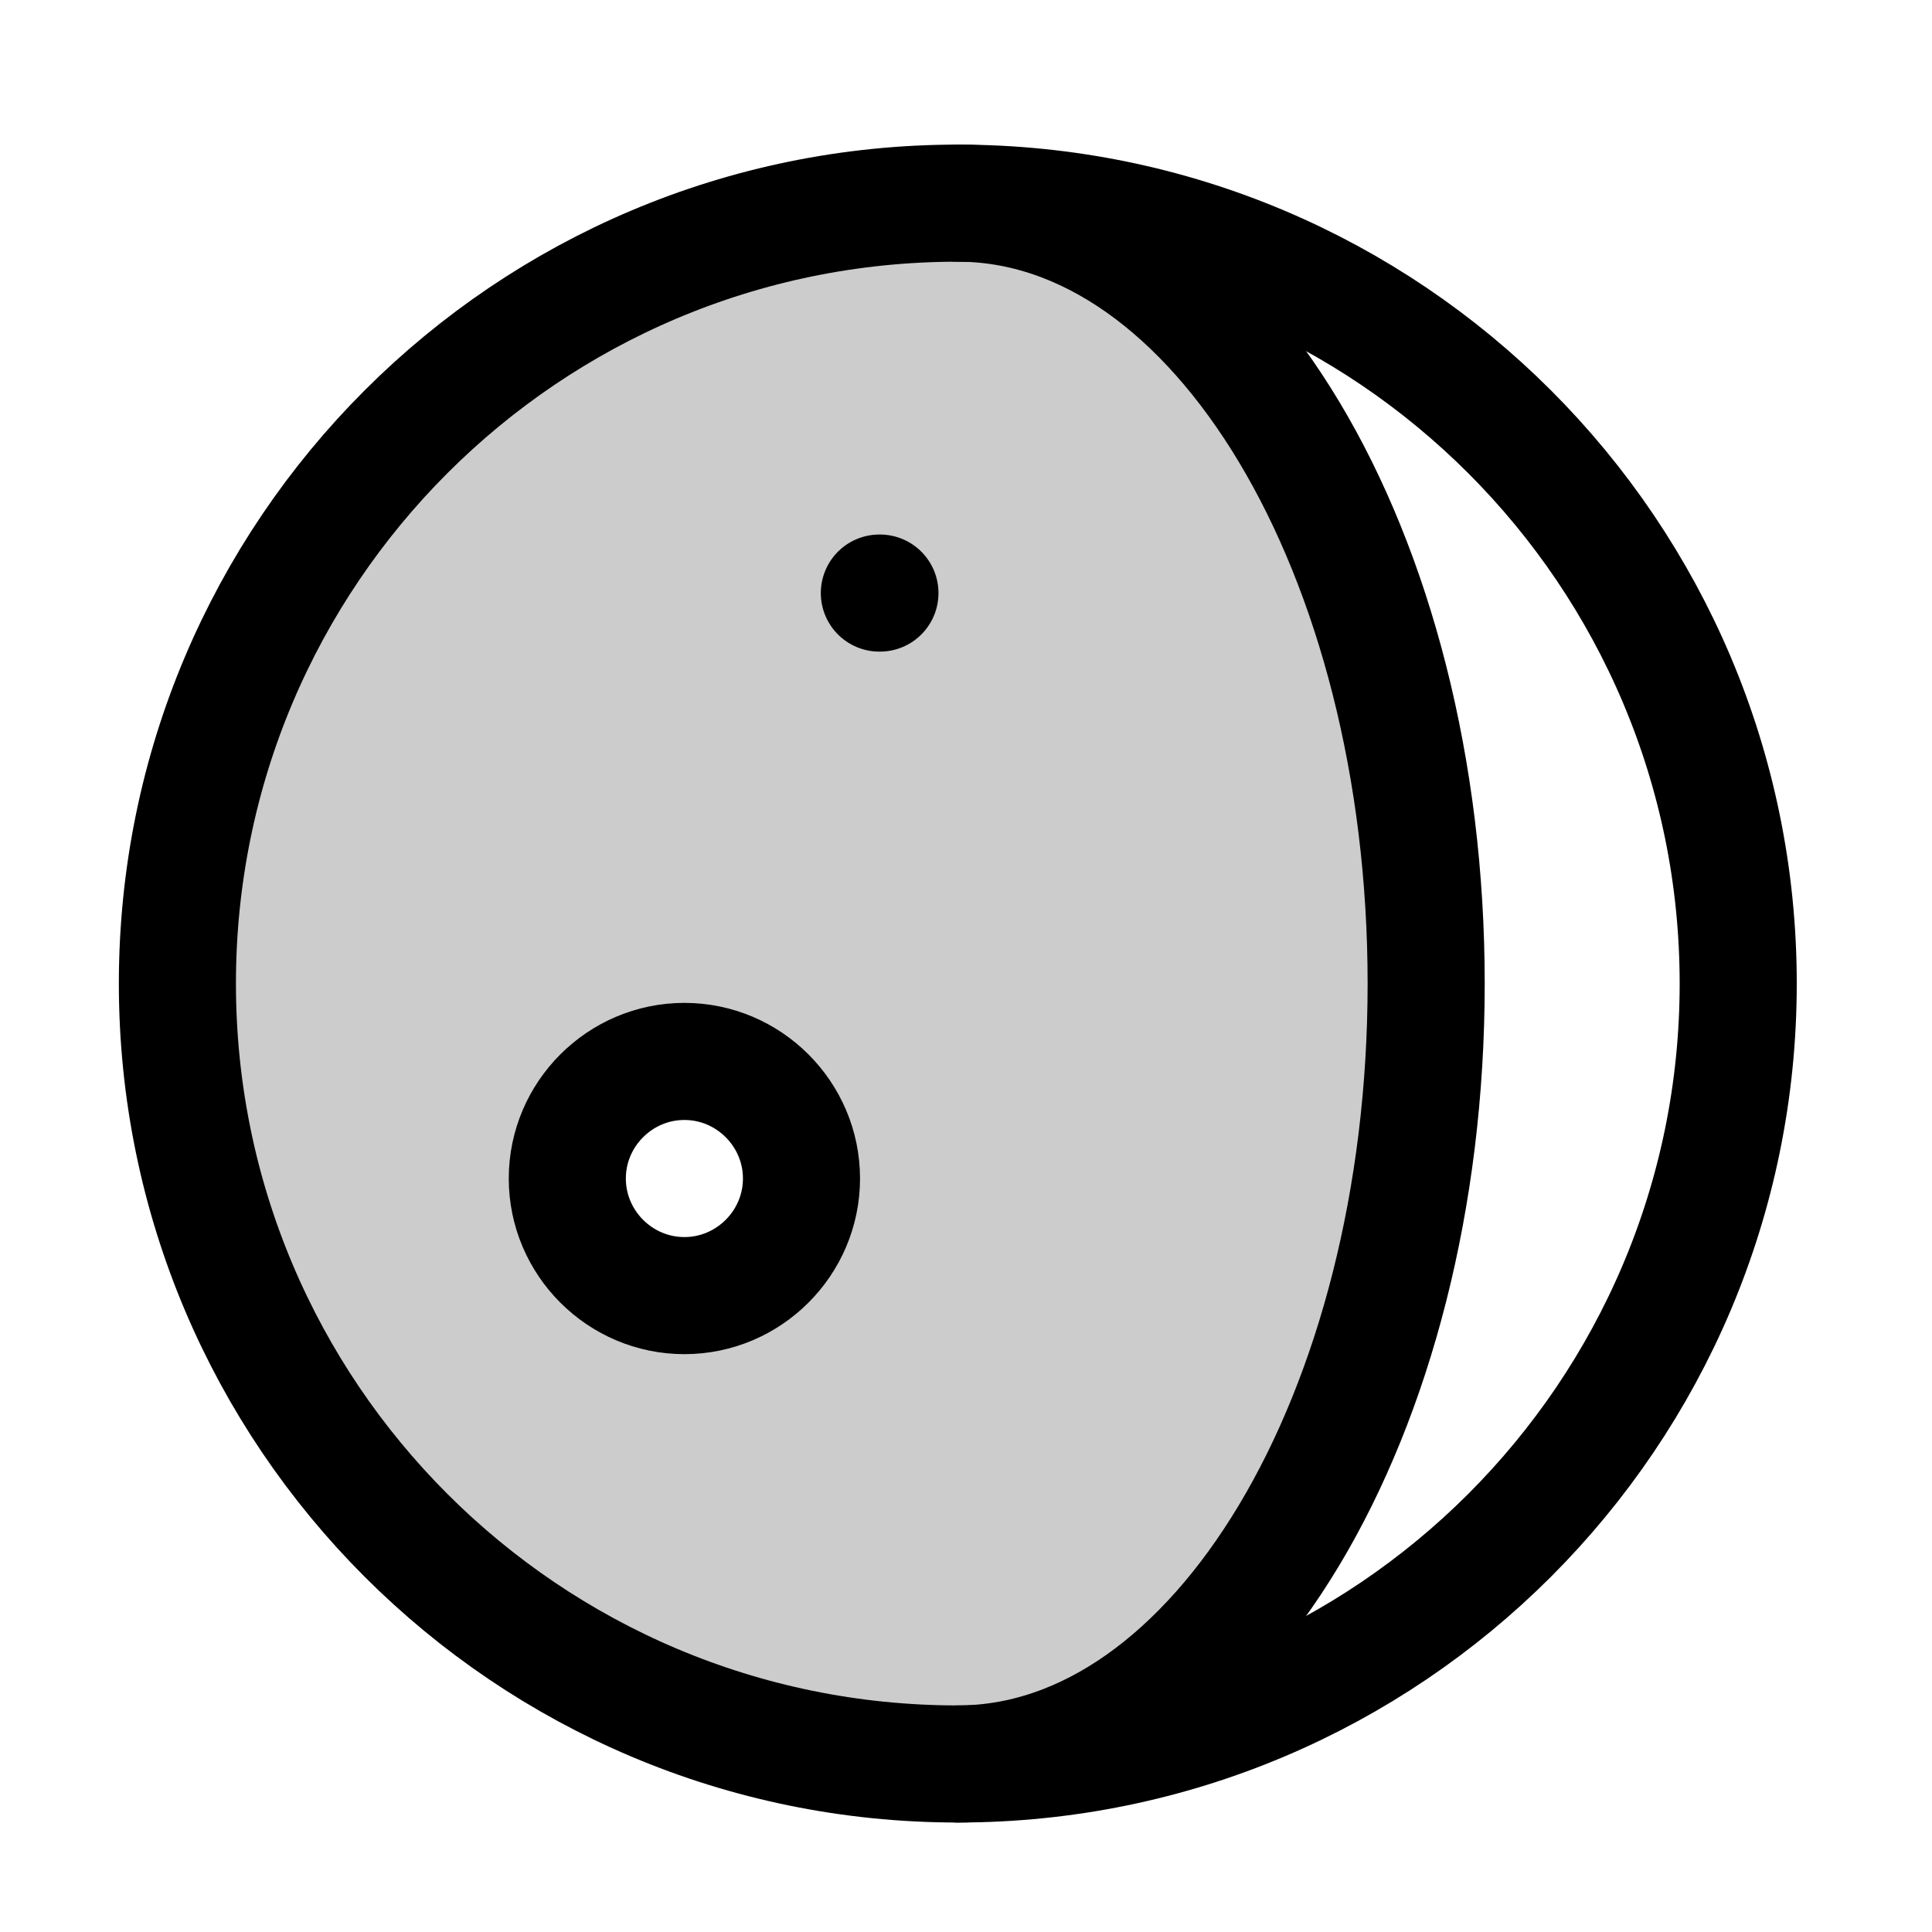 <svg width="33" height="33" viewBox="0 0 33 33" fill="none" xmlns="http://www.w3.org/2000/svg">
<path d="M29.69 16.8C29.69 24.16 23.72 30.13 16.36 30.13C9 30.13 3.03 24.16 3.03 16.8C3.03 9.44 9 3.47 16.36 3.47C23.72 3.47 29.69 9.44 29.69 16.8Z" stroke="black" stroke-width="2" stroke-linecap="round" stroke-linejoin="round"/>
<path d="M16.36 30.13C20.78 30.13 24.36 24.16 24.36 16.8C24.36 9.44 20.78 3.47 16.36 3.47M15.02 10.13H15.03M13.69 20.13C13.69 21.23 12.79 22.13 11.69 22.13C10.59 22.13 9.69 21.23 9.69 20.13C9.69 19.03 10.59 18.13 11.69 18.13C12.79 18.13 13.69 19.03 13.69 20.13Z" stroke="black" stroke-width="2" stroke-linecap="round" stroke-linejoin="round"/>
<path opacity="0.2" d="M16.36 3.47C9 3.47 3.02 9.44 3.02 16.8C3.02 24.16 9 30.13 16.36 30.13C20.78 30.13 24.36 24.17 24.36 16.8C24.36 9.43 20.78 3.47 16.36 3.47ZM11.68 22.13C10.58 22.13 9.68 21.24 9.68 20.13C9.68 19.58 9.9 19.08 10.28 18.72C10.64 18.36 11.14 18.13 11.68 18.13C12.8 18.13 13.68 19.03 13.68 20.13C13.68 21.23 12.8 22.13 11.68 22.13Z" fill="black"/>
</svg>
